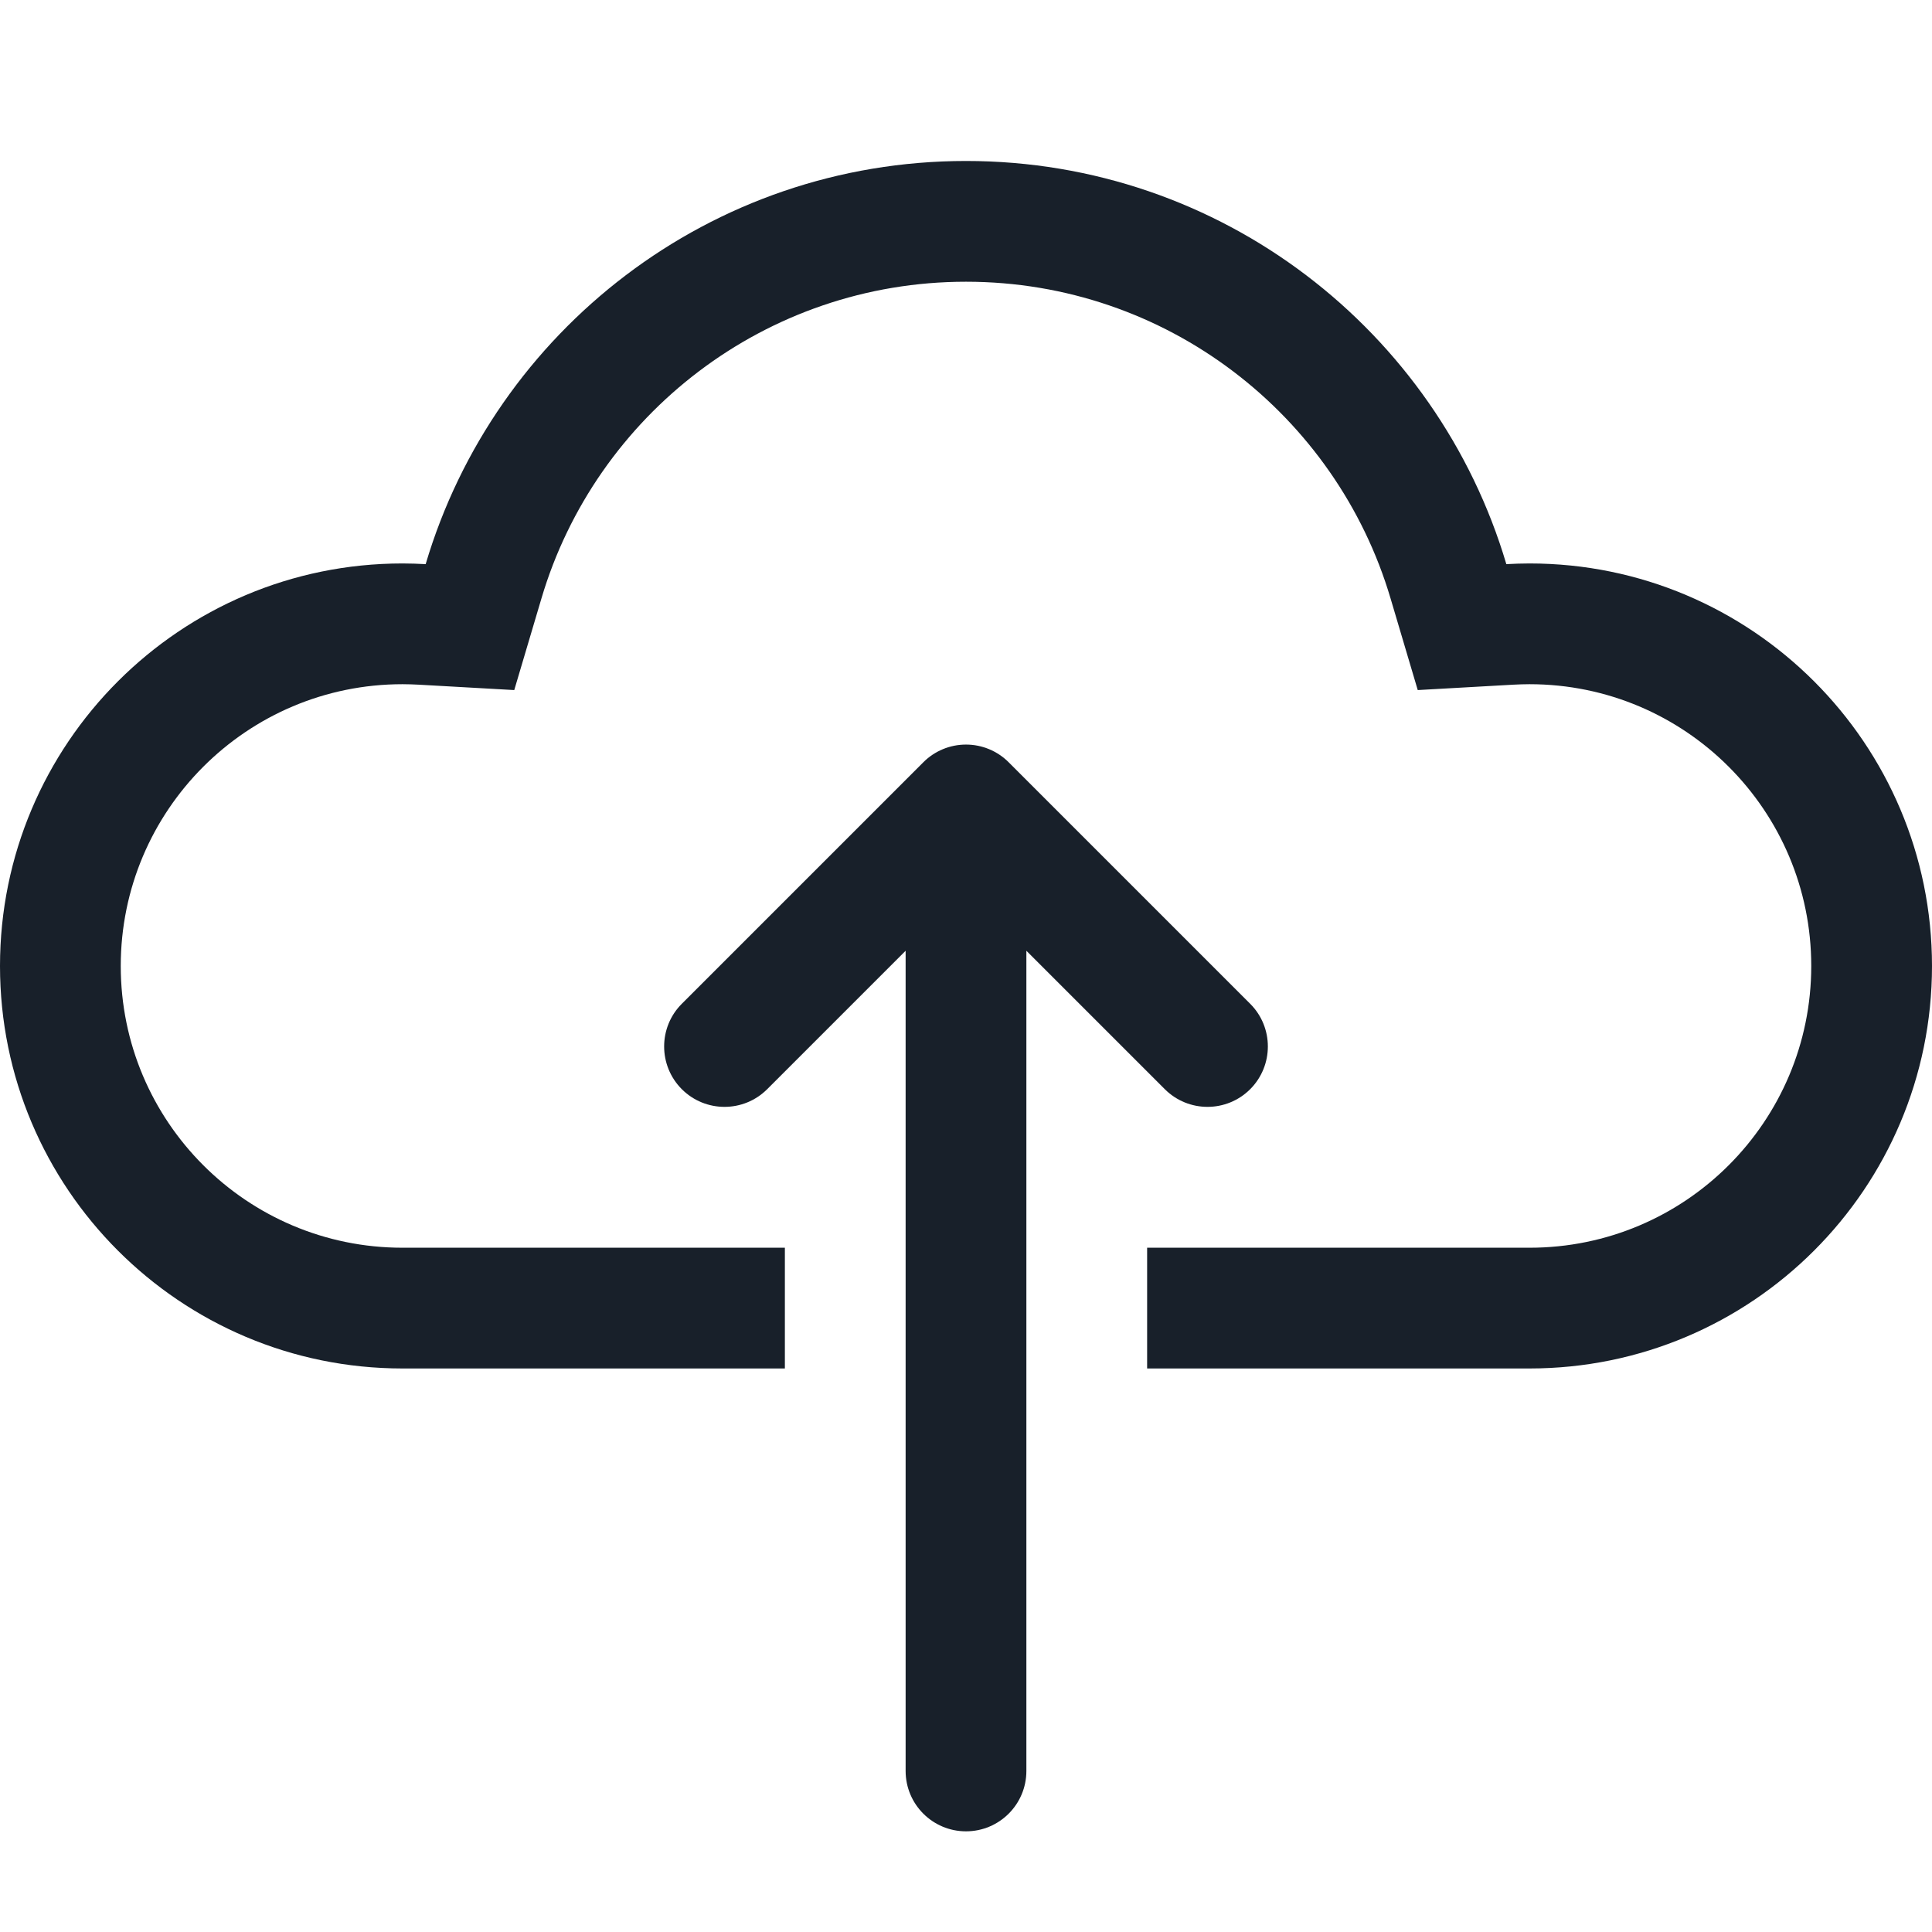 <svg width="28" height="28" viewBox="0 0 28 28" fill="none" xmlns="http://www.w3.org/2000/svg">
<path fill-rule="evenodd" clip-rule="evenodd" d="M14 26.541C14.483 26.541 14.875 26.15 14.875 25.666V13.779L16.881 15.785C17.223 16.127 17.777 16.127 18.119 15.785C18.46 15.443 18.46 14.889 18.119 14.548L14.619 11.048C14.455 10.883 14.232 10.791 14 10.791C13.768 10.791 13.545 10.883 13.381 11.048L9.881 14.548C9.54 14.889 9.54 15.443 9.881 15.785C10.223 16.127 10.777 16.127 11.119 15.785L13.125 13.779V25.666C13.125 26.15 13.517 26.541 14 26.541Z" fill="#18202A"/>
<path d="M20.153 8.673L20.547 10.001L21.93 9.923C22.008 9.919 22.087 9.916 22.167 9.916C24.422 9.916 26.25 11.745 26.25 14C26.25 16.255 24.422 18.083 22.167 18.083H16.625V19.833H22.167C25.388 19.833 28 17.221 28 14C28 10.778 25.388 8.166 22.167 8.166C22.054 8.166 21.942 8.17 21.831 8.176C20.83 4.798 17.703 2.333 14 2.333C10.297 2.333 7.17 4.798 6.169 8.176C6.058 8.17 5.946 8.166 5.833 8.166C2.612 8.166 0 10.778 0 14C0 17.221 2.612 19.833 5.833 19.833H11.375V18.083H5.833C3.578 18.083 1.75 16.255 1.75 14C1.75 11.745 3.578 9.916 5.833 9.916C5.913 9.916 5.992 9.919 6.07 9.923L7.453 10.001L7.847 8.673C8.633 6.017 11.093 4.083 14 4.083C16.907 4.083 19.367 6.017 20.153 8.673Z" fill="#18202A"/>
</svg>
